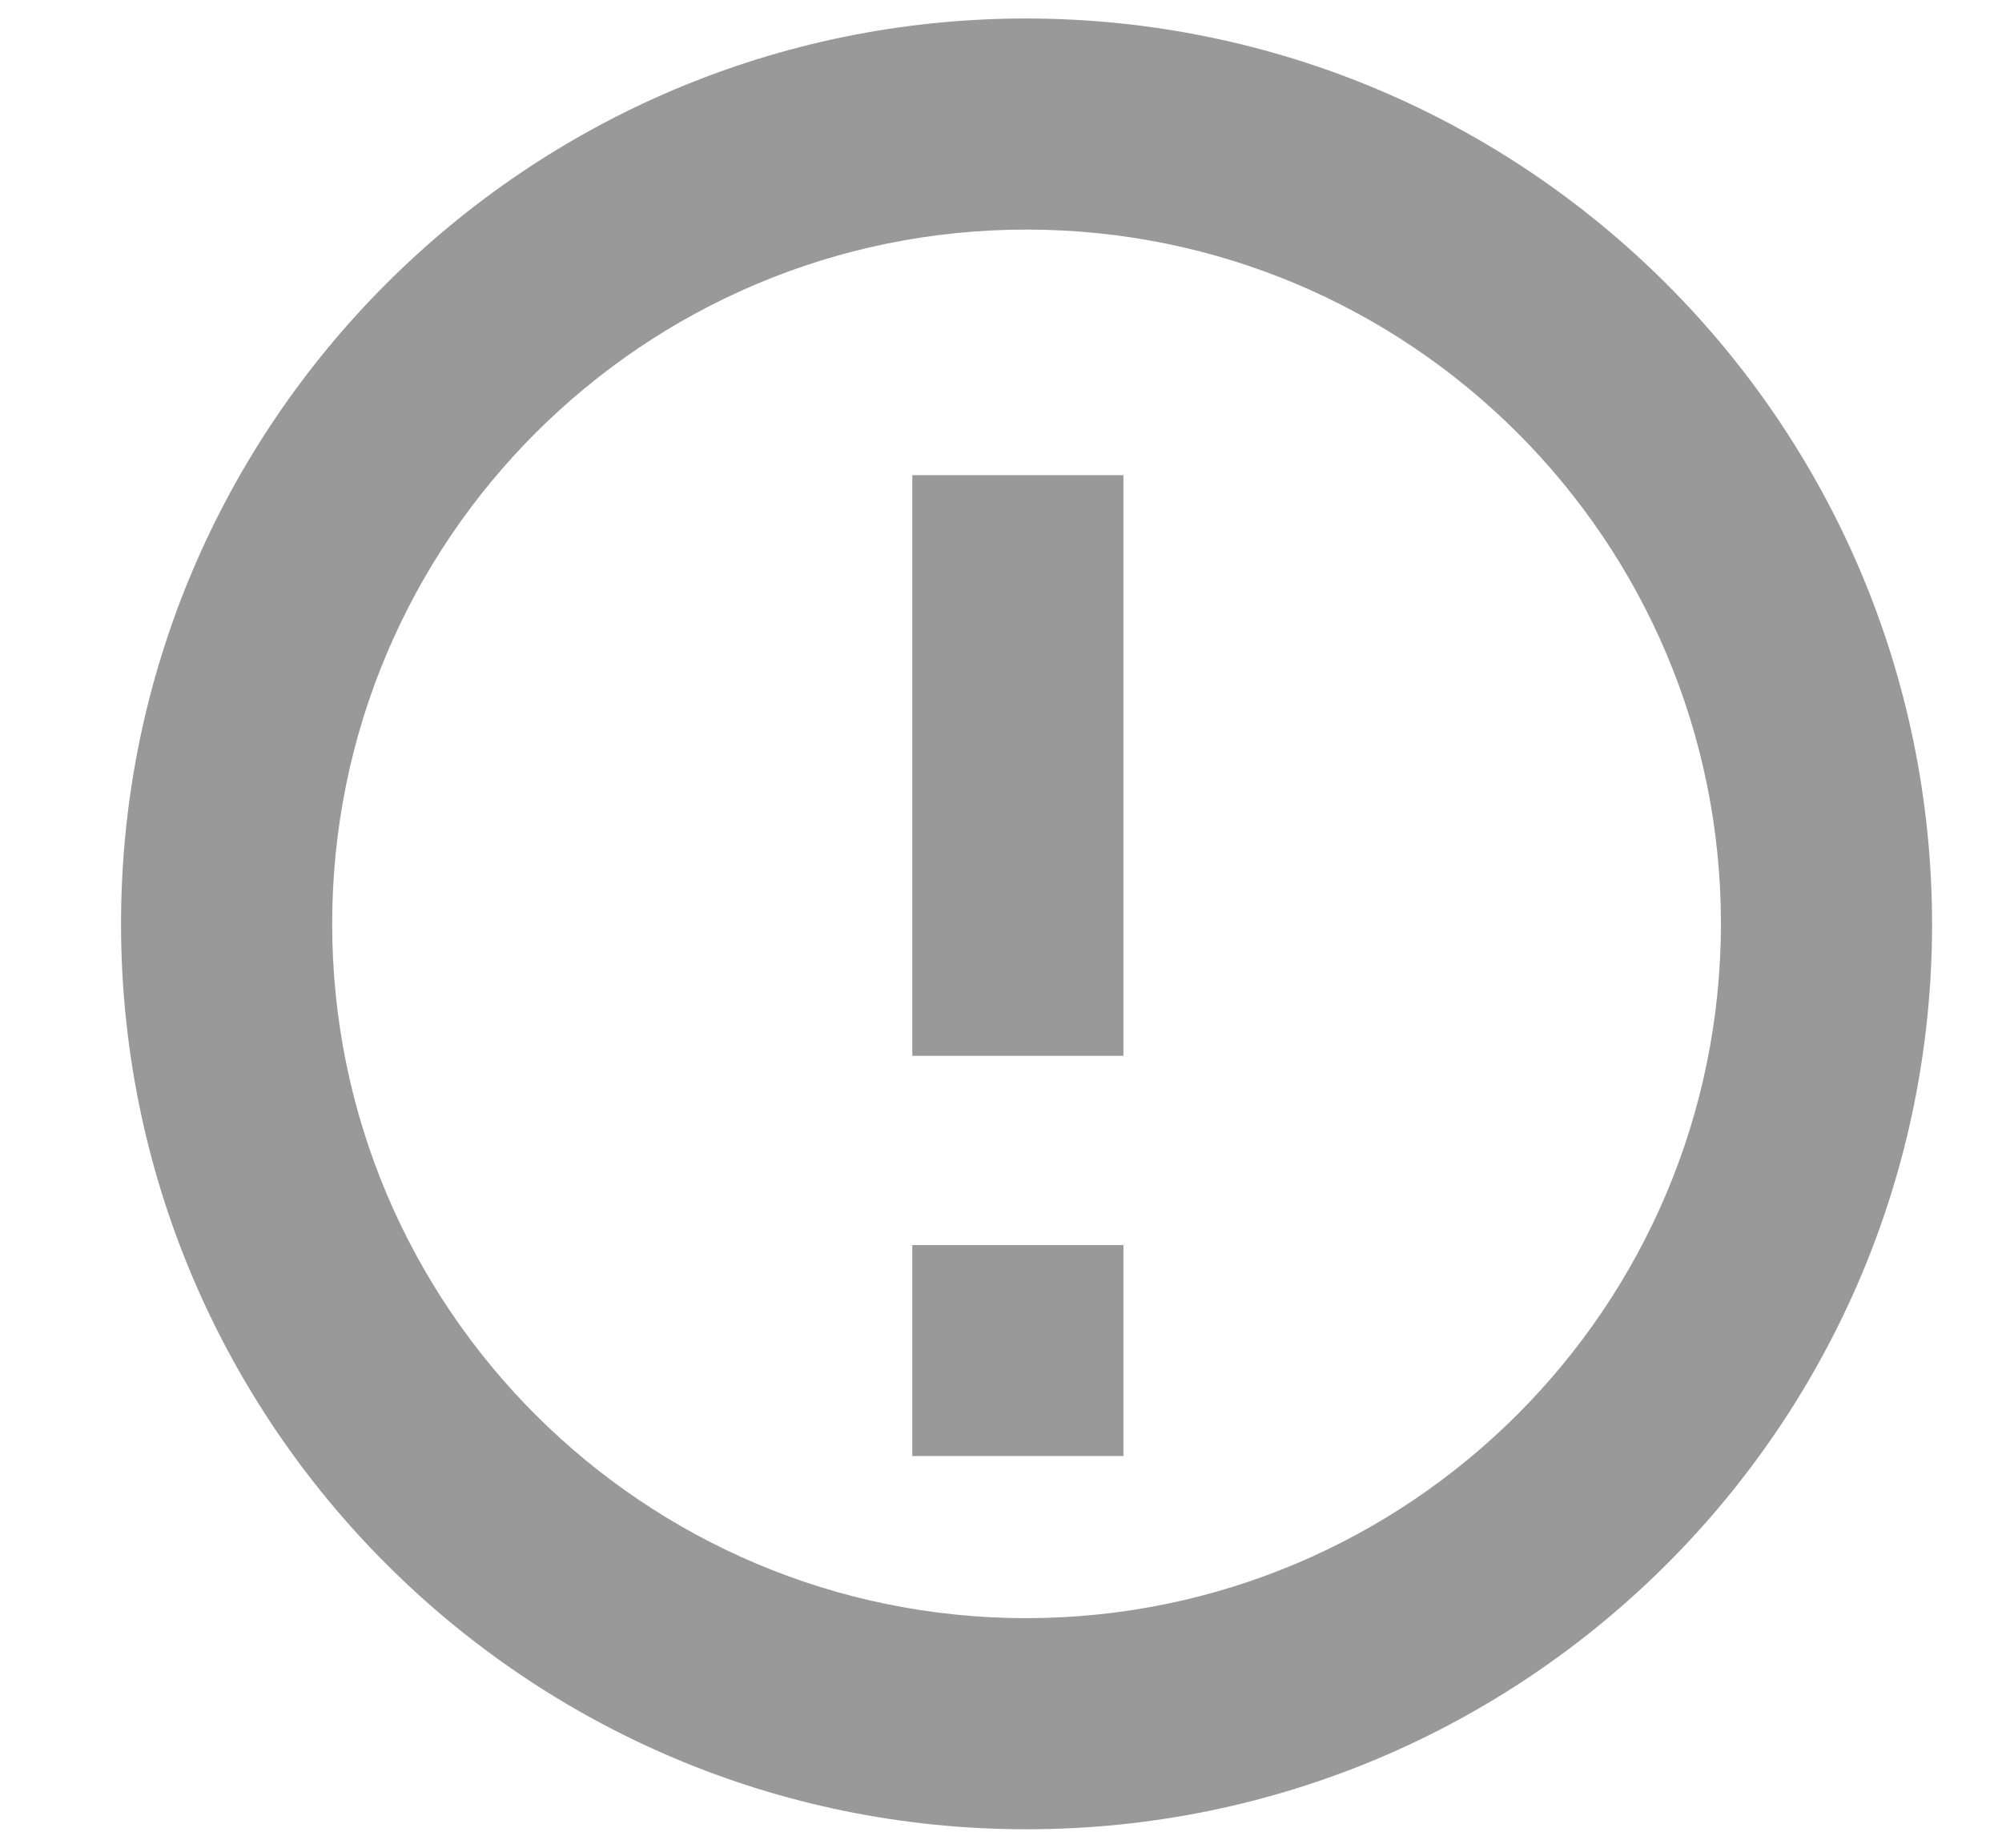 <?xml version="1.0" encoding="UTF-8"?>
<svg width="13px" height="12px" viewBox="0 0 13 12" version="1.1" xmlns="http://www.w3.org/2000/svg" xmlns:xlink="http://www.w3.org/1999/xlink">
    <!-- Generator: sketchtool 50.2 (55047) - http://www.bohemiancoding.com/sketch -->
    <title>D9963E02-9F93-410C-8435-85EE772A7E7B</title>
    <desc>Created with sketchtool.</desc>
    <defs></defs>
    <g id="Dashboard" stroke="none" stroke-width="1" fill="none" fill-rule="evenodd">
        <g transform="translate(-432, -621)" fill="#999999" fill-rule="nonzero" id="Group-14">
            <g transform="translate(69, 122)">
                <g id="Group-11" transform="translate(1, 361)">
                    <g id="Group-4" transform="translate(124, 86)">
                        <g id="Group-12" transform="translate(230.333, 0)">
                            <g id="card-1-copy">
                                <g id="BG">
                                    <g id="time" transform="translate(8.333, 52)">
                                        <path d="M6,0.12 C2.753,0.12 0.12,2.753 0.12,6 C0.12,9.247 2.753,11.88 6,11.88 C9.247,11.88 11.88,9.247 11.88,6 C11.876,2.754 9.246,0.124 6,0.12 Z M6,10.509 C3.51,10.509 1.491,8.49 1.491,6 C1.491,3.51 3.51,1.491 6,1.491 C8.49,1.491 10.509,3.51 10.509,6 C10.506,8.489 8.489,10.506 6,10.509 Z" id="Shape"></path>
                                        <polygon id="Shape" points="5.258 3.086 5.258 6.857 6.629 6.857 6.629 3.086"></polygon>
                                        <polygon id="Shape" points="5.258 8.086 5.258 9.456 6.629 9.456 6.629 8.086"></polygon>
                                    </g>
                                </g>
                            </g>
                        </g>
                    </g>
                </g>
            </g>
        </g>
    </g>
</svg>